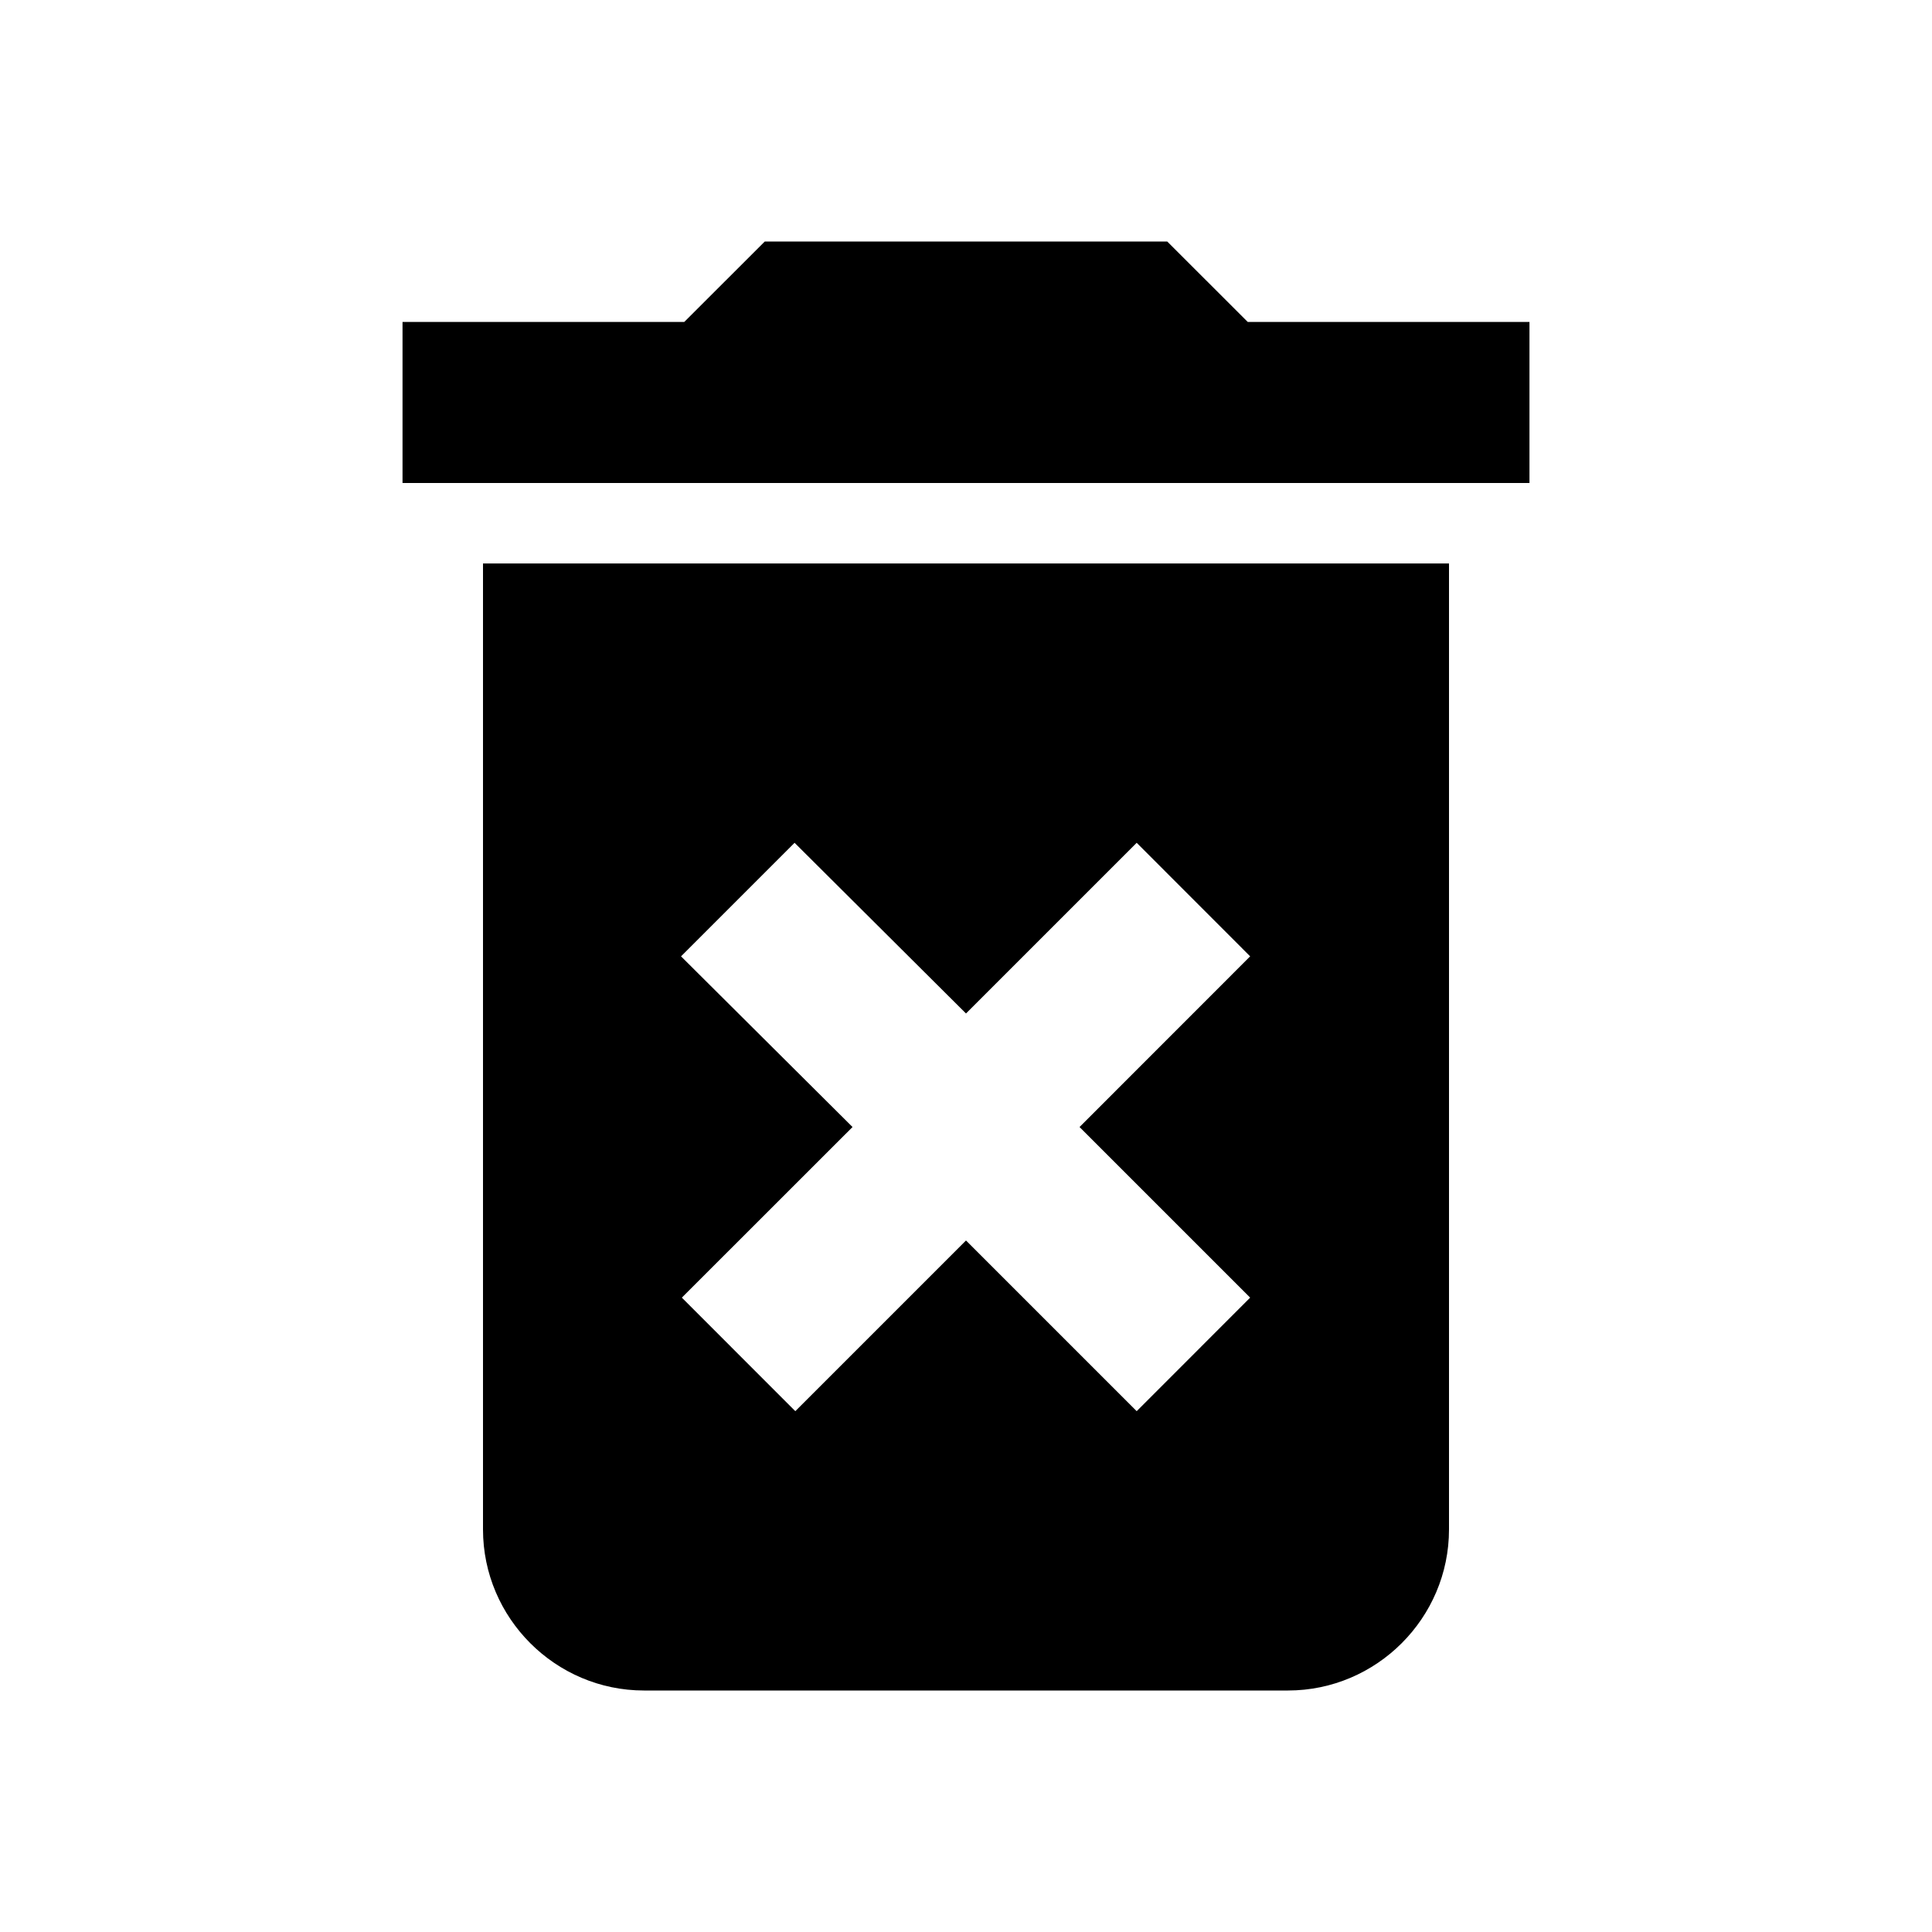 <svg width="26" height="26" viewBox="0 0 26 26" fill="none" xmlns="http://www.w3.org/2000/svg">
<path d="M6.5 20.583C6.5 21.775 7.475 22.75 8.667 22.75H17.333C18.525 22.75 19.5 21.775 19.5 20.583V7.583H6.5V20.583ZM9.165 12.87L10.693 11.342L13 13.639L15.297 11.342L16.824 12.87L14.528 15.167L16.824 17.463L15.297 18.991L13 16.694L10.703 18.991L9.176 17.463L11.473 15.167L9.165 12.87ZM16.792 4.333L15.708 3.25H10.292L9.208 4.333H5.417V6.5H20.583V4.333H16.792Z" fill="black"/>
</svg>

